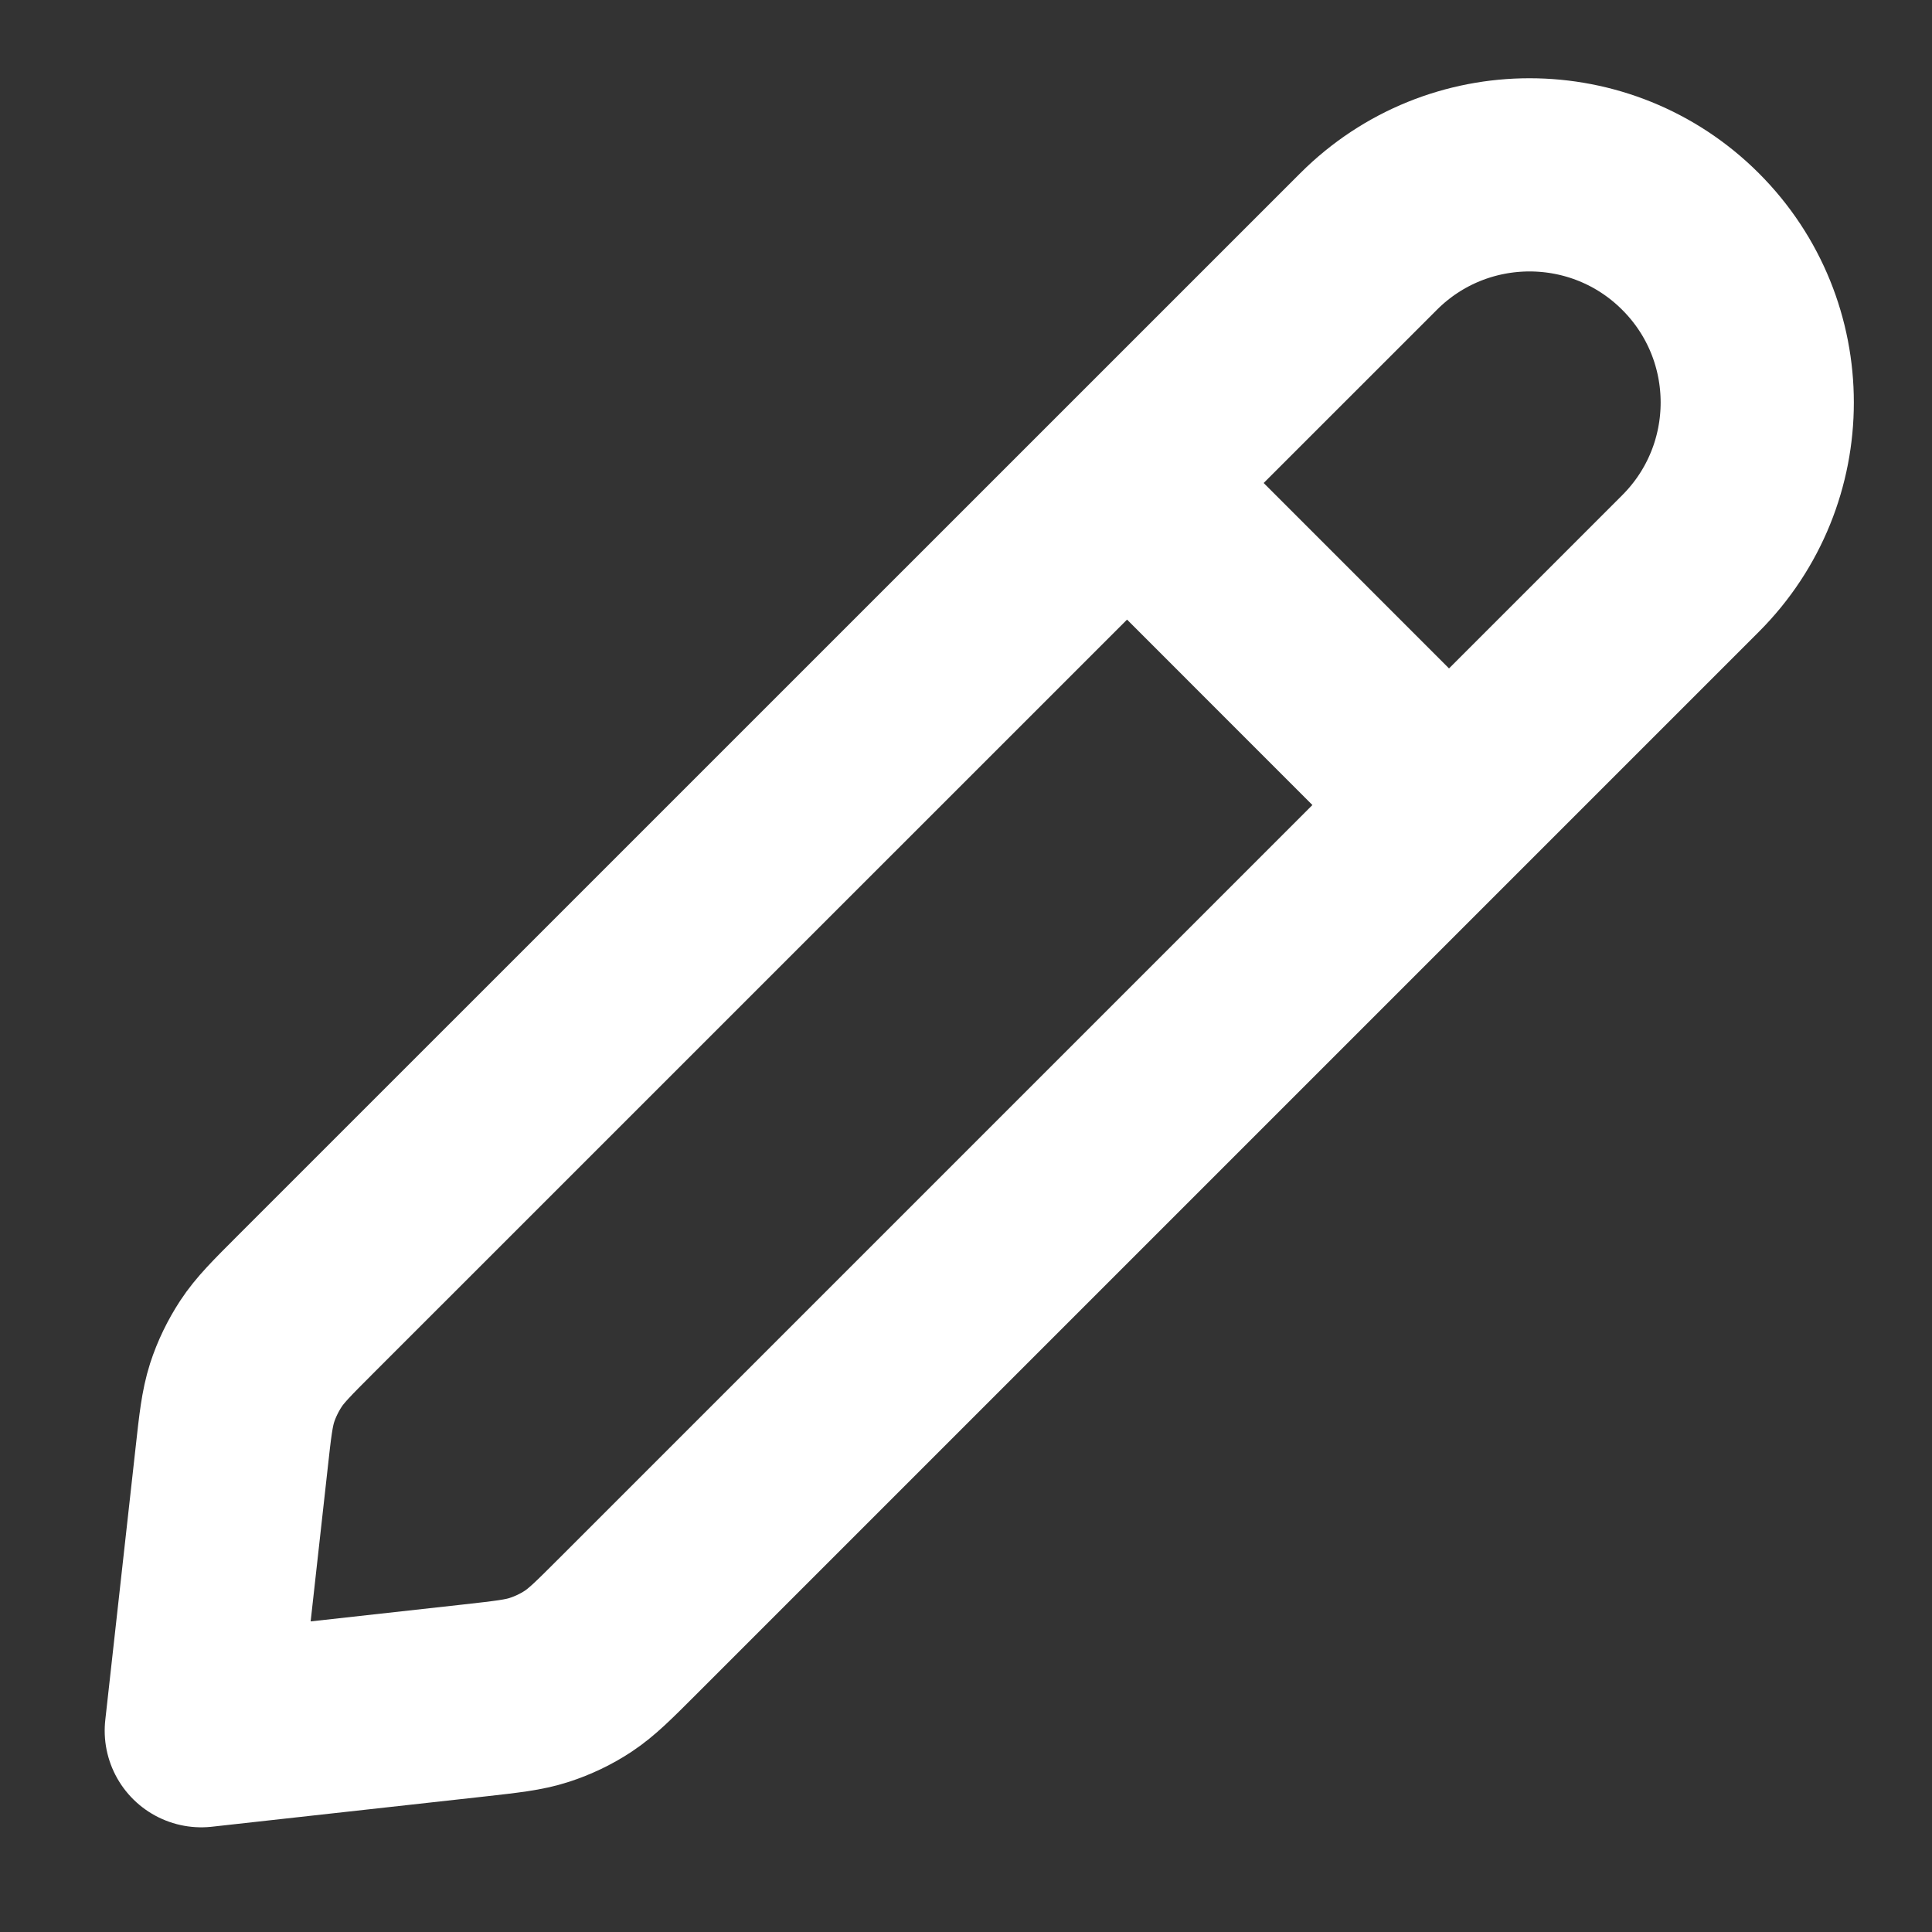 <svg width="16" height="16" viewBox="0 0 16 16" fill="none" xmlns="http://www.w3.org/2000/svg">
<rect x="0" y="0" width="16" height="16" fill="#333333" stroke="none"/>
<path d="M12 6.667L9.334 4M1.667 14.333L3.923 14.083C4.199 14.052 4.337 14.037 4.466 13.995C4.58 13.958 4.689 13.906 4.789 13.84C4.902 13.765 5 13.667 5.196 13.471L14 4.667C14.737 3.93 14.737 2.736 14 2C13.264 1.264 12.07 1.264 11.334 2L2.529 10.804C2.333 11 2.235 11.098 2.161 11.211C2.095 11.312 2.042 11.421 2.005 11.535C1.964 11.664 1.948 11.802 1.918 12.077L1.667 14.333Z" stroke="white" stroke-width="1.6" stroke-linecap="round" stroke-linejoin="round"/>
</svg>
